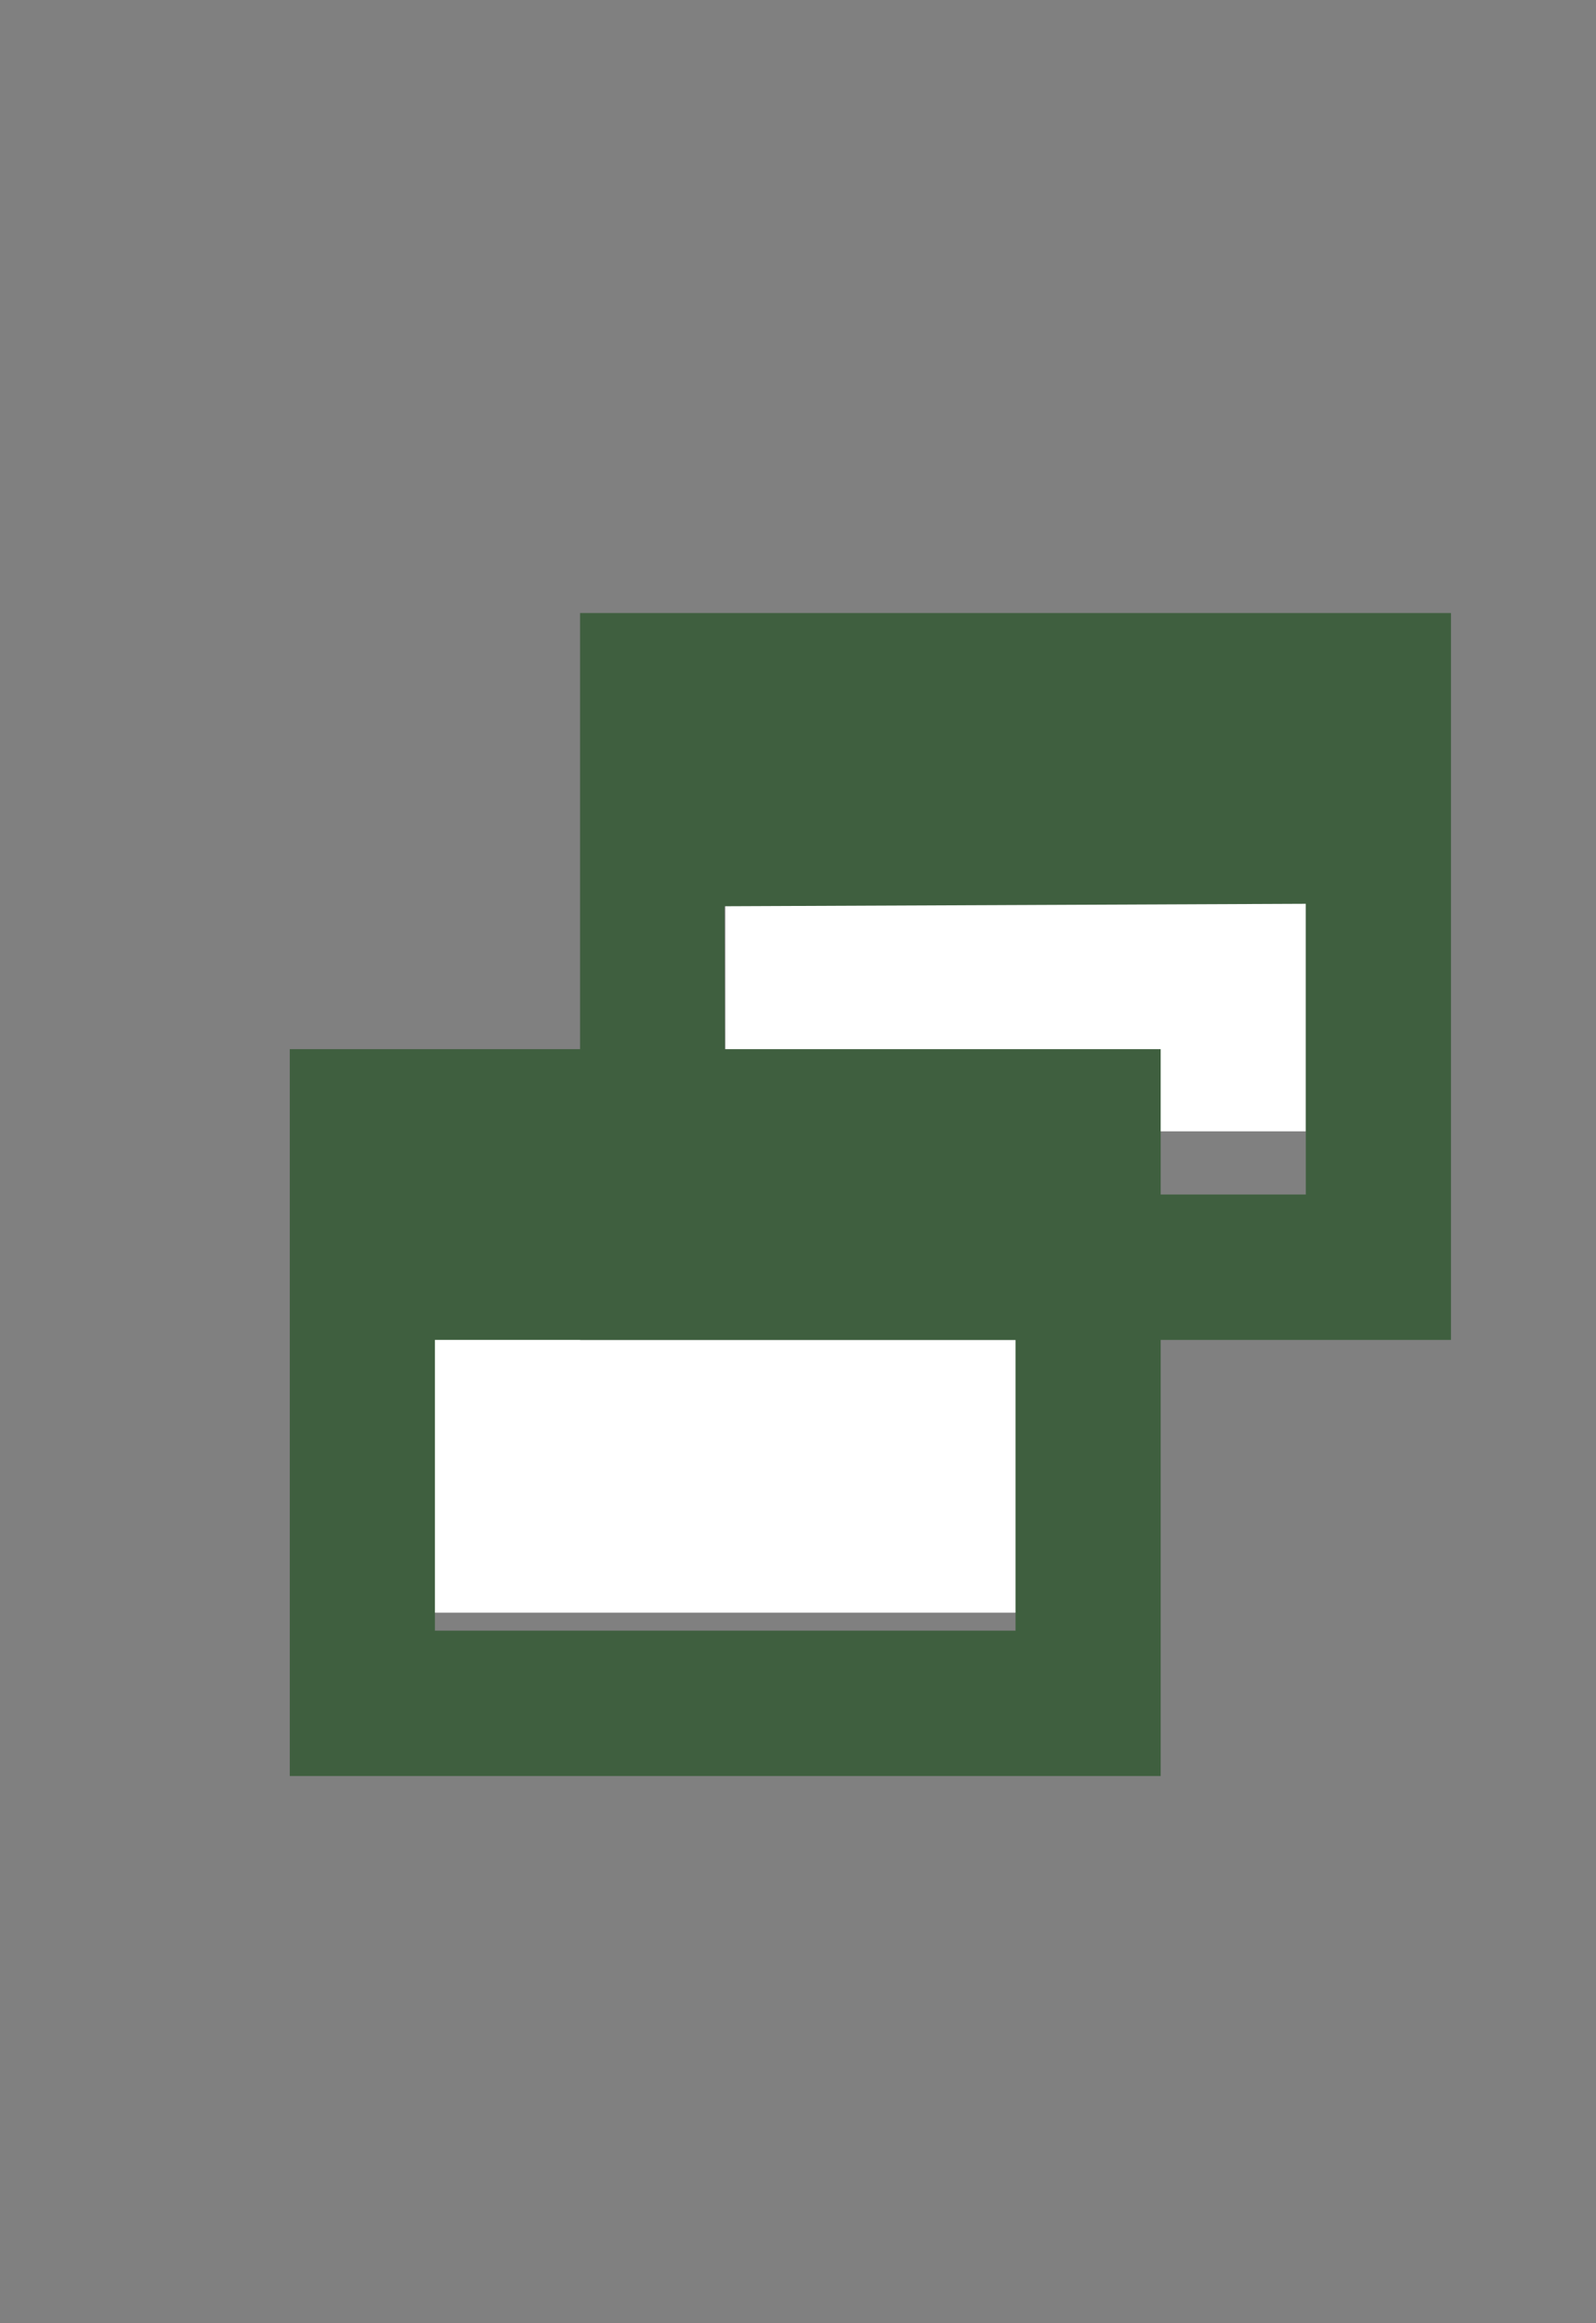 <?xml version="1.0" encoding="UTF-8" standalone="no"?>
<!-- Created with Inkscape (http://www.inkscape.org/) -->

<svg
   xmlns:dc="http://purl.org/dc/elements/1.1/"
   xmlns:cc="http://creativecommons.org/ns#"
   xmlns:rdf="http://www.w3.org/1999/02/22-rdf-syntax-ns#"
   xmlns:svg="http://www.w3.org/2000/svg"
   xmlns="http://www.w3.org/2000/svg"
   xmlns:sodipodi="http://sodipodi.sourceforge.net/DTD/sodipodi-0.dtd"
   xmlns:inkscape="http://www.inkscape.org/namespaces/inkscape"
   width="11"
   height="16"
   id="svg2"
   version="1.1"
   inkscape:version="0.91 r13725"
   sodipodi:docname="thin_restore_view.svg">
  <rect width="100%" height="100%" fill="#808080" stroke="none"/>
  <defs
     id="defs4" />
  <sodipodi:namedview
     id="base"
     pagecolor="#ffffff"
     bordercolor="#666666"
     borderopacity="1.0"
     inkscape:pageopacity="0.0"
     inkscape:pageshadow="2"
     inkscape:zoom="32"
     inkscape:cx="2.2098598"
     inkscape:cy="8.0947072"
     inkscape:document-units="px"
     inkscape:current-layer="g4794"
     showgrid="true"
     inkscape:window-width="1164"
     inkscape:window-height="982"
     inkscape:window-x="622"
     inkscape:window-y="413"
     inkscape:window-maximized="0"
     inkscape:snap-global="true">
    <inkscape:grid
       type="xygrid"
       id="grid3966"
       empspacing="5"
       visible="true"
       enabled="true"
       snapvisiblegridlinesonly="true" />
  </sodipodi:namedview>
  <g
     inkscape:label="Layer 1"
     inkscape:groupmode="layer"
     id="layer1"
     style="display:inline"
     transform="translate(0,-1036.362)">
    <g
       style="display:inline"
       id="layer1-4"
       inkscape:label="Layer 1"
       transform="matrix(1,0,0,0.994,-3.008,5.56)">
      <g
         transform="matrix(0.976,0,0,0.976,9.281,25.497)"
         id="g4794"
         style="display:inline">
        <rect
           style="opacity:1;fill:#ffffff;fill-opacity:1;stroke:none;stroke-width:0.925;stroke-miterlimit:4;stroke-dasharray:none;stroke-opacity:1"
           id="rect4141"
           width="4.1"
           height="2.063"
           x="-1.305"
           y="1042.369"
           ry="0"
           rx="0" />
        <rect
           style="display:inline;opacity:1;fill:#ffffff;fill-opacity:1;stroke:none;stroke-width:0.925;stroke-miterlimit:4;stroke-dasharray:none;stroke-opacity:1"
           id="rect4141-6"
           width="4.965"
           height="2.805"
           x="-3.643"
           y="1045.044"
           ry="0"
           rx="0" />
        <g
           transform="matrix(1.025,0,0,1.032,-8.482,-32.901)"
           style="fill:#3f5f3f;fill-opacity:1;display:inline"
           id="layer1-6"
           inkscape:label="Layer 1">
          <g
             transform="translate(17.688,0)"
             id="g4908"
             style="fill:#3f5f3f;fill-opacity:1">
            <g
               transform="translate(18.157,-1.591)"
               id="g4948"
               style="fill:#3f5f3f;fill-opacity:1;display:inline">
              <path
                 id="path4951-1"
                 style="font-size:medium;font-style:normal;font-variant:normal;font-weight:normal;font-stretch:normal;text-indent:0;text-align:start;text-decoration:none;line-height:normal;letter-spacing:normal;word-spacing:normal;text-transform:none;direction:ltr;block-progression:tb;writing-mode:lr-tb;text-anchor:start;baseline-shift:baseline;color:#000000;fill:#3f5f3f;fill-opacity:1;fill-rule:nonzero;stroke:none;stroke-width:1.25;marker:none;visibility:visible;display:inline;overflow:visible;enable-background:accumulate;font-family:Sans;-inkscape-font-specification:Sans"
                 d="m -29.844,1041.953 0,5 6,0 0,-5 z m 0.995,2.017 4.005,-0.017 0,2 -4,0 z"
                 inkscape:connector-curvature="0"
                 sodipodi:nodetypes="cccccccccc" />
              <path
                 id="path4951"
                 style="font-size:medium;font-style:normal;font-variant:normal;font-weight:normal;font-stretch:normal;text-indent:0;text-align:start;text-decoration:none;line-height:normal;letter-spacing:normal;word-spacing:normal;text-transform:none;direction:ltr;block-progression:tb;writing-mode:lr-tb;text-anchor:start;baseline-shift:baseline;color:#000000;fill:#3f5f3f;fill-opacity:1;fill-rule:nonzero;stroke:none;stroke-width:1.25;marker:none;visibility:visible;display:inline;overflow:visible;enable-background:accumulate;font-family:Sans;-inkscape-font-specification:Sans"
                 d="m -31.844,1044.953 0,5 6,0 0,-5 z m 1,2 4,0 0,2 -4,0 z"
                 inkscape:connector-curvature="0"
                 sodipodi:nodetypes="cccccccccc" />
            </g>
          </g>
        </g>
      </g>
    </g>
  </g>
</svg>
